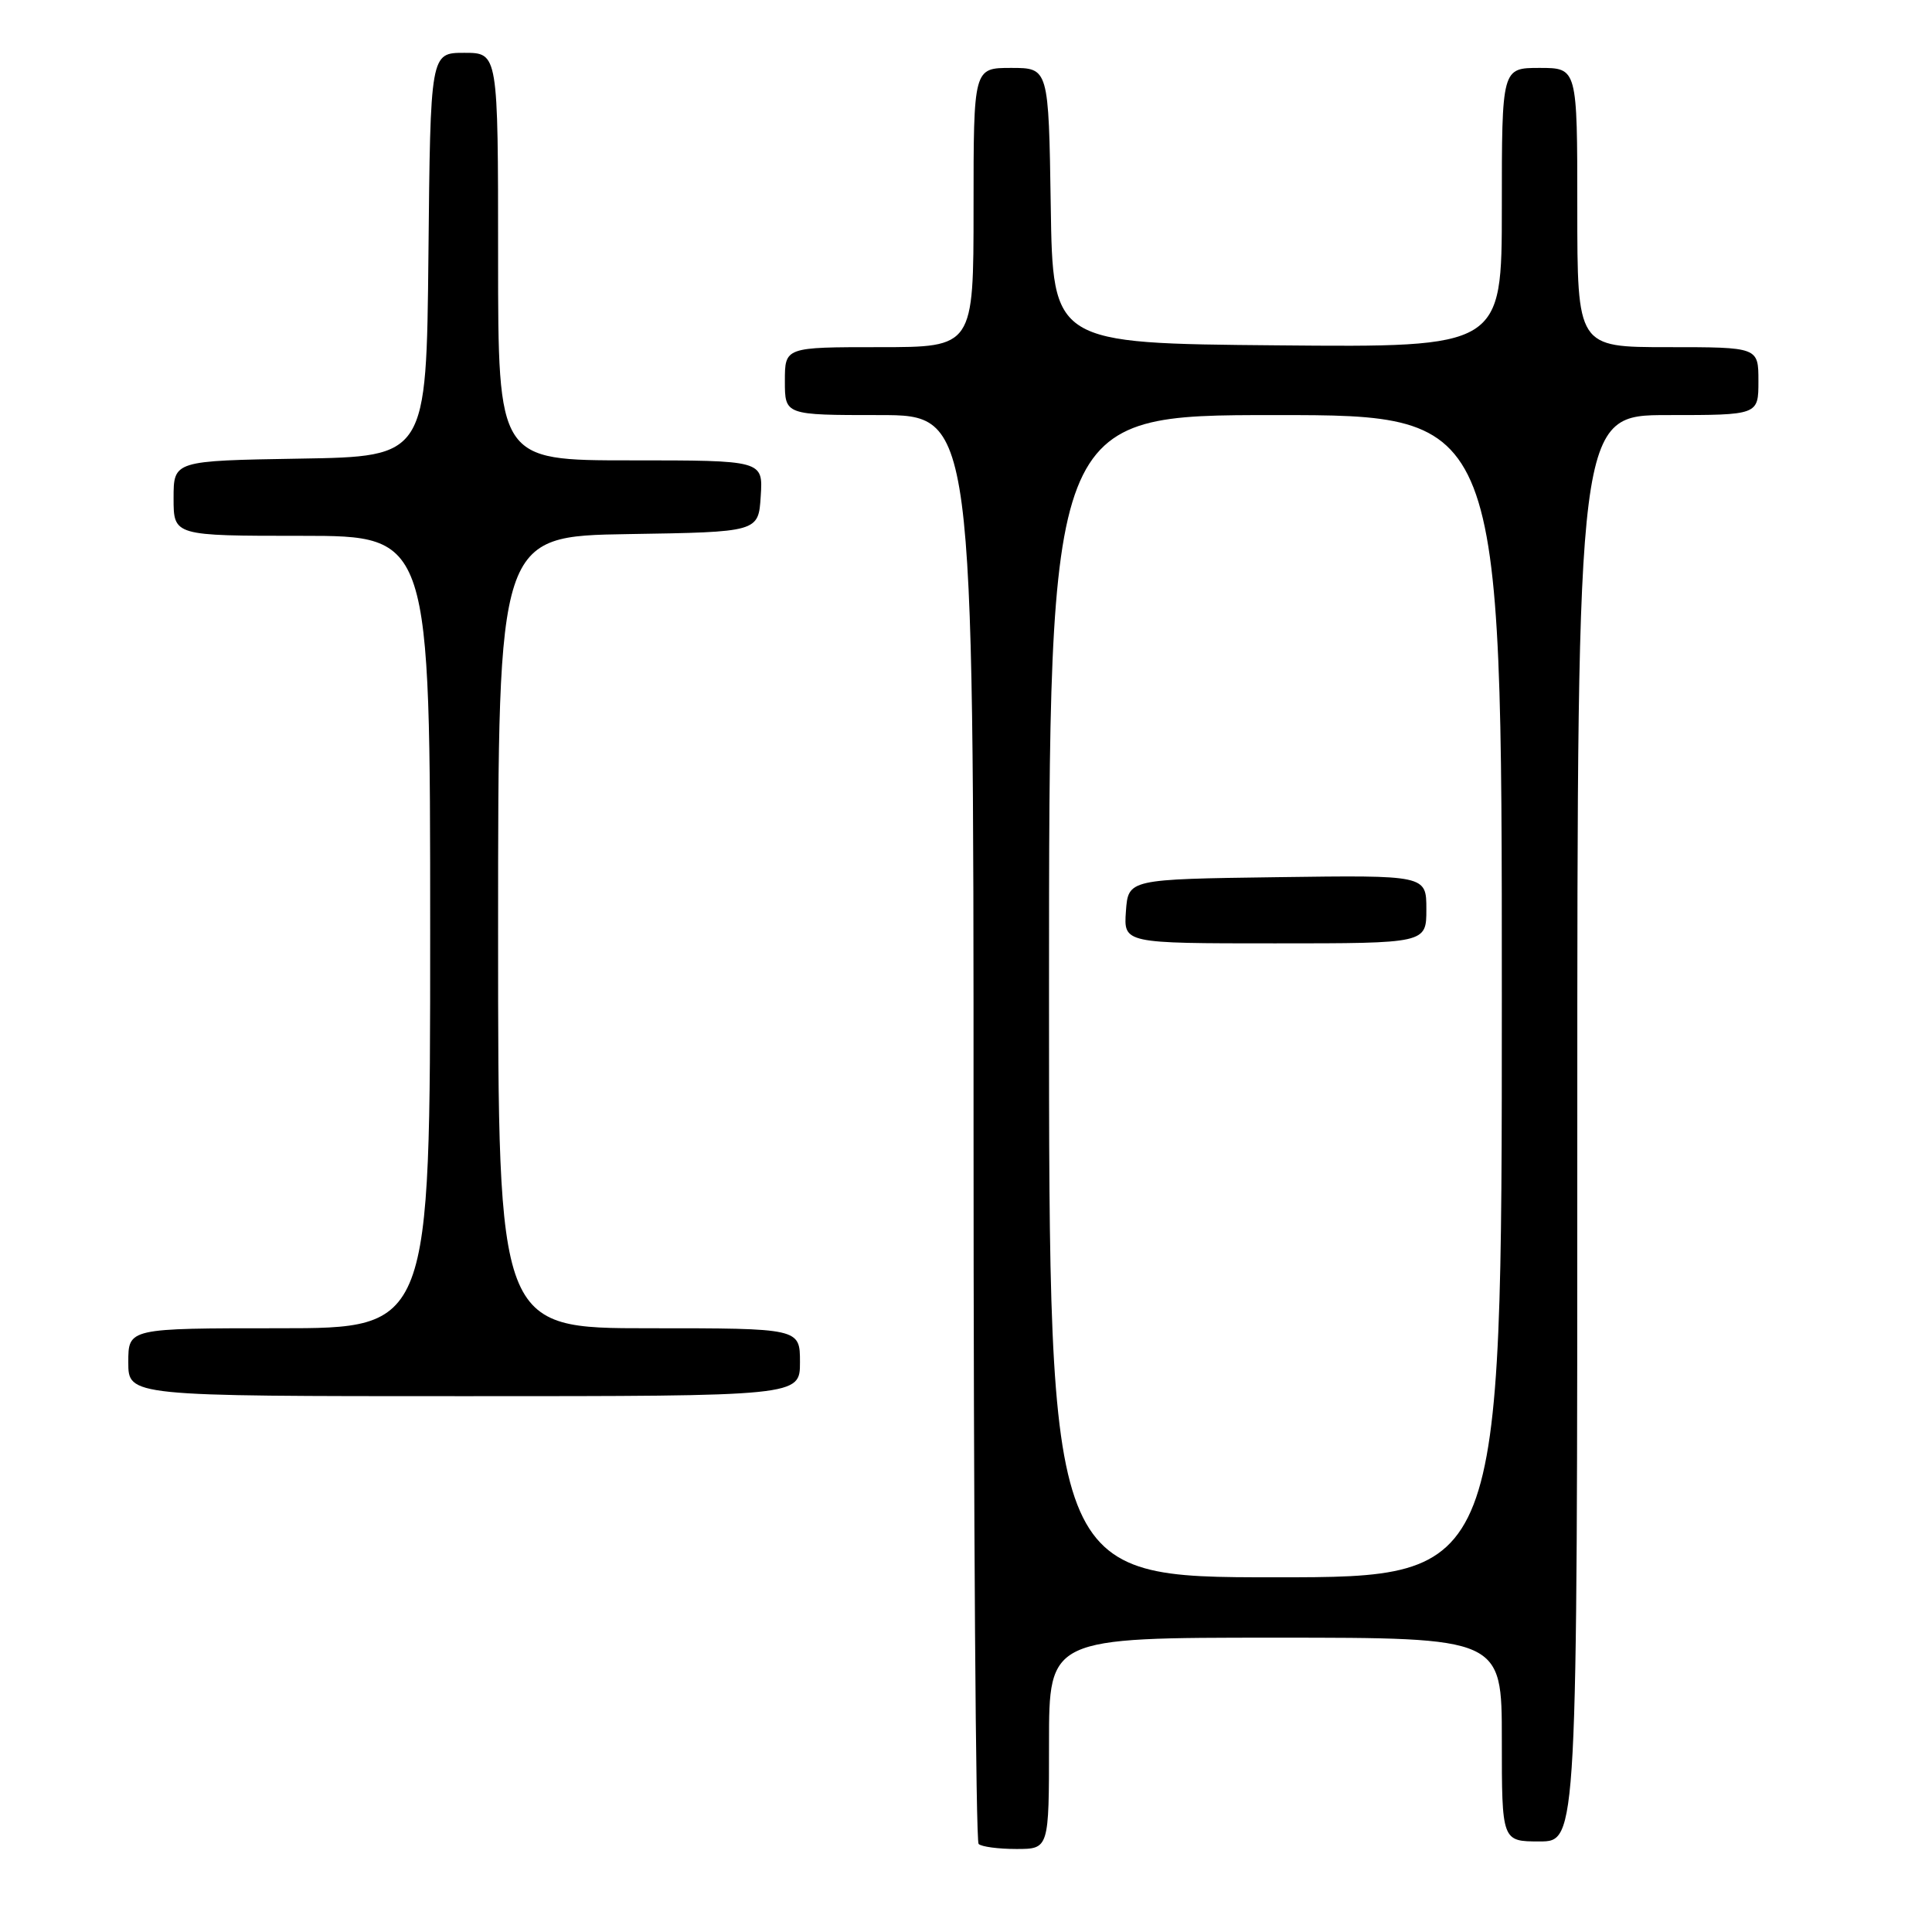 <?xml version="1.0" encoding="UTF-8" standalone="no"?>
<!DOCTYPE svg PUBLIC "-//W3C//DTD SVG 1.1//EN" "http://www.w3.org/Graphics/SVG/1.1/DTD/svg11.dtd" >
<svg xmlns="http://www.w3.org/2000/svg" xmlns:xlink="http://www.w3.org/1999/xlink" version="1.1" viewBox="0 0 256 256">
 <g >
 <path fill="currentColor"
d=" M 139.00 231.00 C 139.00 217.00 139.00 217.00 169.00 217.00 C 199.00 217.00 199.00 217.00 199.00 230.50 C 199.00 244.00 199.00 244.00 204.00 244.00 C 209.00 244.00 209.00 244.00 209.00 149.50 C 209.00 55.00 209.00 55.00 221.00 55.00 C 233.00 55.00 233.00 55.00 233.00 50.50 C 233.00 46.00 233.00 46.00 221.00 46.00 C 209.00 46.00 209.00 46.00 209.00 27.50 C 209.00 9.00 209.00 9.00 204.00 9.00 C 199.00 9.00 199.00 9.00 199.00 27.51 C 199.00 46.03 199.00 46.03 169.25 45.76 C 139.50 45.50 139.50 45.50 139.23 27.25 C 138.95 9.00 138.95 9.00 133.98 9.00 C 129.00 9.00 129.00 9.00 129.00 27.50 C 129.00 46.00 129.00 46.00 116.50 46.00 C 104.00 46.00 104.00 46.00 104.00 50.50 C 104.00 55.00 104.00 55.00 116.50 55.00 C 129.00 55.00 129.00 55.00 129.00 149.33 C 129.00 201.22 129.30 243.97 129.67 244.33 C 130.03 244.70 132.28 245.00 134.67 245.00 C 139.00 245.00 139.00 245.00 139.00 231.00 Z  M 106.00 180.50 C 106.00 176.00 106.00 176.00 86.00 176.00 C 66.00 176.00 66.00 176.00 66.00 123.52 C 66.00 71.05 66.00 71.05 83.25 70.77 C 100.50 70.50 100.50 70.50 100.80 65.75 C 101.11 61.00 101.11 61.00 83.55 61.00 C 66.00 61.00 66.00 61.00 66.00 34.00 C 66.00 7.00 66.00 7.00 61.52 7.00 C 57.03 7.00 57.03 7.00 56.77 33.75 C 56.50 60.50 56.50 60.50 39.75 60.77 C 23.00 61.05 23.00 61.05 23.00 66.02 C 23.00 71.00 23.00 71.00 40.00 71.00 C 57.00 71.00 57.00 71.00 57.00 123.50 C 57.00 176.00 57.00 176.00 37.00 176.00 C 17.00 176.00 17.00 176.00 17.00 180.50 C 17.00 185.00 17.00 185.00 61.50 185.00 C 106.00 185.00 106.00 185.00 106.00 180.50 Z  M 139.00 132.00 C 139.00 55.00 139.00 55.00 169.00 55.00 C 199.00 55.00 199.00 55.00 199.00 132.00 C 199.00 209.00 199.00 209.00 169.00 209.00 C 139.00 209.00 139.00 209.00 139.00 132.00 Z  M 189.00 120.48 C 189.00 115.96 189.00 115.96 169.25 116.23 C 149.50 116.50 149.50 116.50 149.19 120.75 C 148.89 125.00 148.89 125.00 168.94 125.00 C 189.00 125.00 189.00 125.00 189.00 120.48 Z "/>
</g>
</svg>